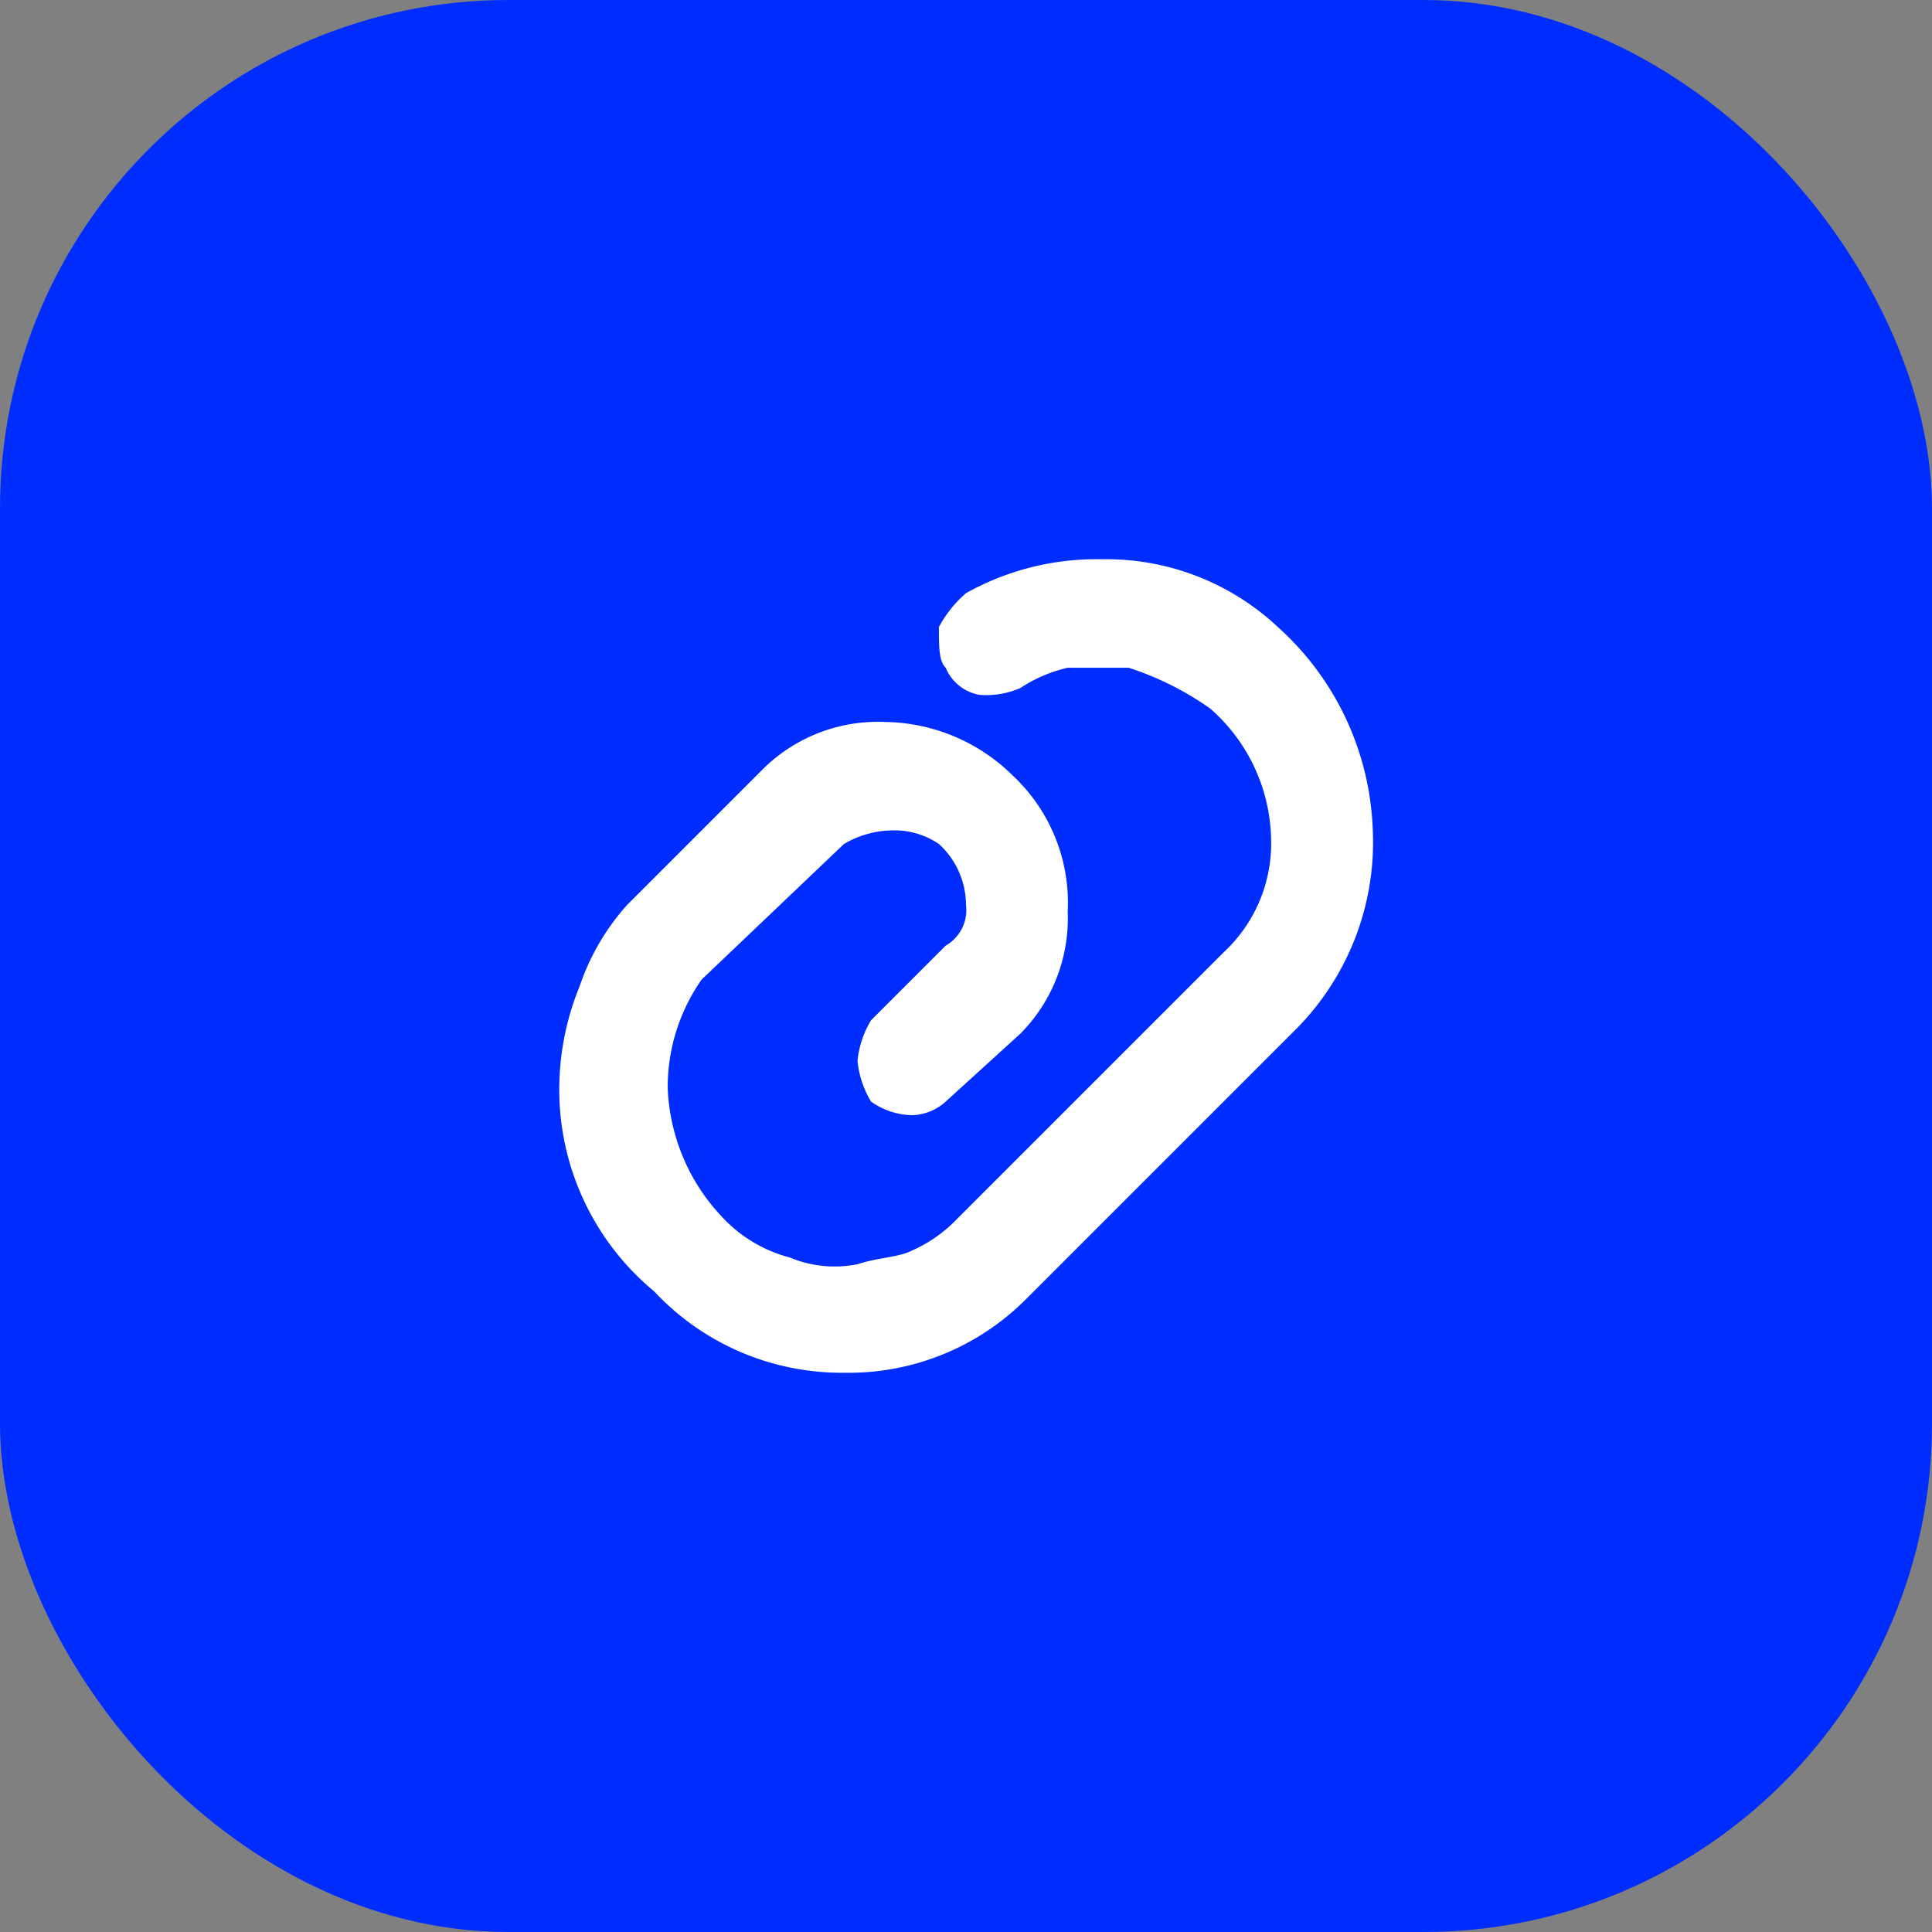 <svg data-name="Icon, CONNECTER XL" xmlns="http://www.w3.org/2000/svg" width="38" height="38" viewBox="0 0 38 38">
    <rect x="0" y="0" width="38" height="38" fill="#808080" stroke="none"/>
    <rect data-name="Rectangle 1714" width="38" height="38" rx="10" style="fill:#002dff"/>
    <path data-name="Rectangle 314" style="fill:none" d="M0 0h16v16H0z" transform="translate(11 11)"/>
    <path data-name="Tracé 125" d="M5.6 16a5.045 5.045 0 0 1-3.733-1.6A5.151 5.151 0 0 1 0 10.4a5.35 5.35 0 0 1 .4-2 4.611 4.611 0 0 1 .933-1.6L4 4.133A3.213 3.213 0 0 1 6.4 3.2a3.643 3.643 0 0 1 2.533 1.067A3.424 3.424 0 0 1 10 6.933a3.213 3.213 0 0 1-.933 2.4L7.6 10.667a1.018 1.018 0 0 1-.667.267 1.43 1.43 0 0 1-.8-.267 1.9 1.9 0 0 1-.267-.8 1.9 1.9 0 0 1 .267-.8L7.6 7.6a.806.806 0 0 0 .4-.8 1.629 1.629 0 0 0-.533-1.2 1.554 1.554 0 0 0-.933-.267A1.927 1.927 0 0 0 5.6 5.6L2.8 8.267a3.689 3.689 0 0 0-.667 2.133A3.9 3.9 0 0 0 3.2 12.933a2.767 2.767 0 0 0 1.333.8 2.3 2.3 0 0 0 1.333.133c.4-.133.8-.133 1.067-.267a2.789 2.789 0 0 0 .8-.533l5.333-5.333A2.924 2.924 0 0 0 14 5.467a3.493 3.493 0 0 0-1.2-2.533 5.937 5.937 0 0 0-1.6-.8H10a2.823 2.823 0 0 0-.933.4 1.691 1.691 0 0 1-.8.133.886.886 0 0 1-.667-.534c-.133-.133-.133-.4-.133-.8A2.341 2.341 0 0 1 8 .667 5.251 5.251 0 0 1 10.667 0a4.936 4.936 0 0 1 3.467 1.333 5.626 5.626 0 0 1 1.867 4A5.218 5.218 0 0 1 14.533 9.2L9.2 14.533A4.924 4.924 0 0 1 5.6 16z" style="fill:#fff" transform="translate(11 11)"/>
</svg>
